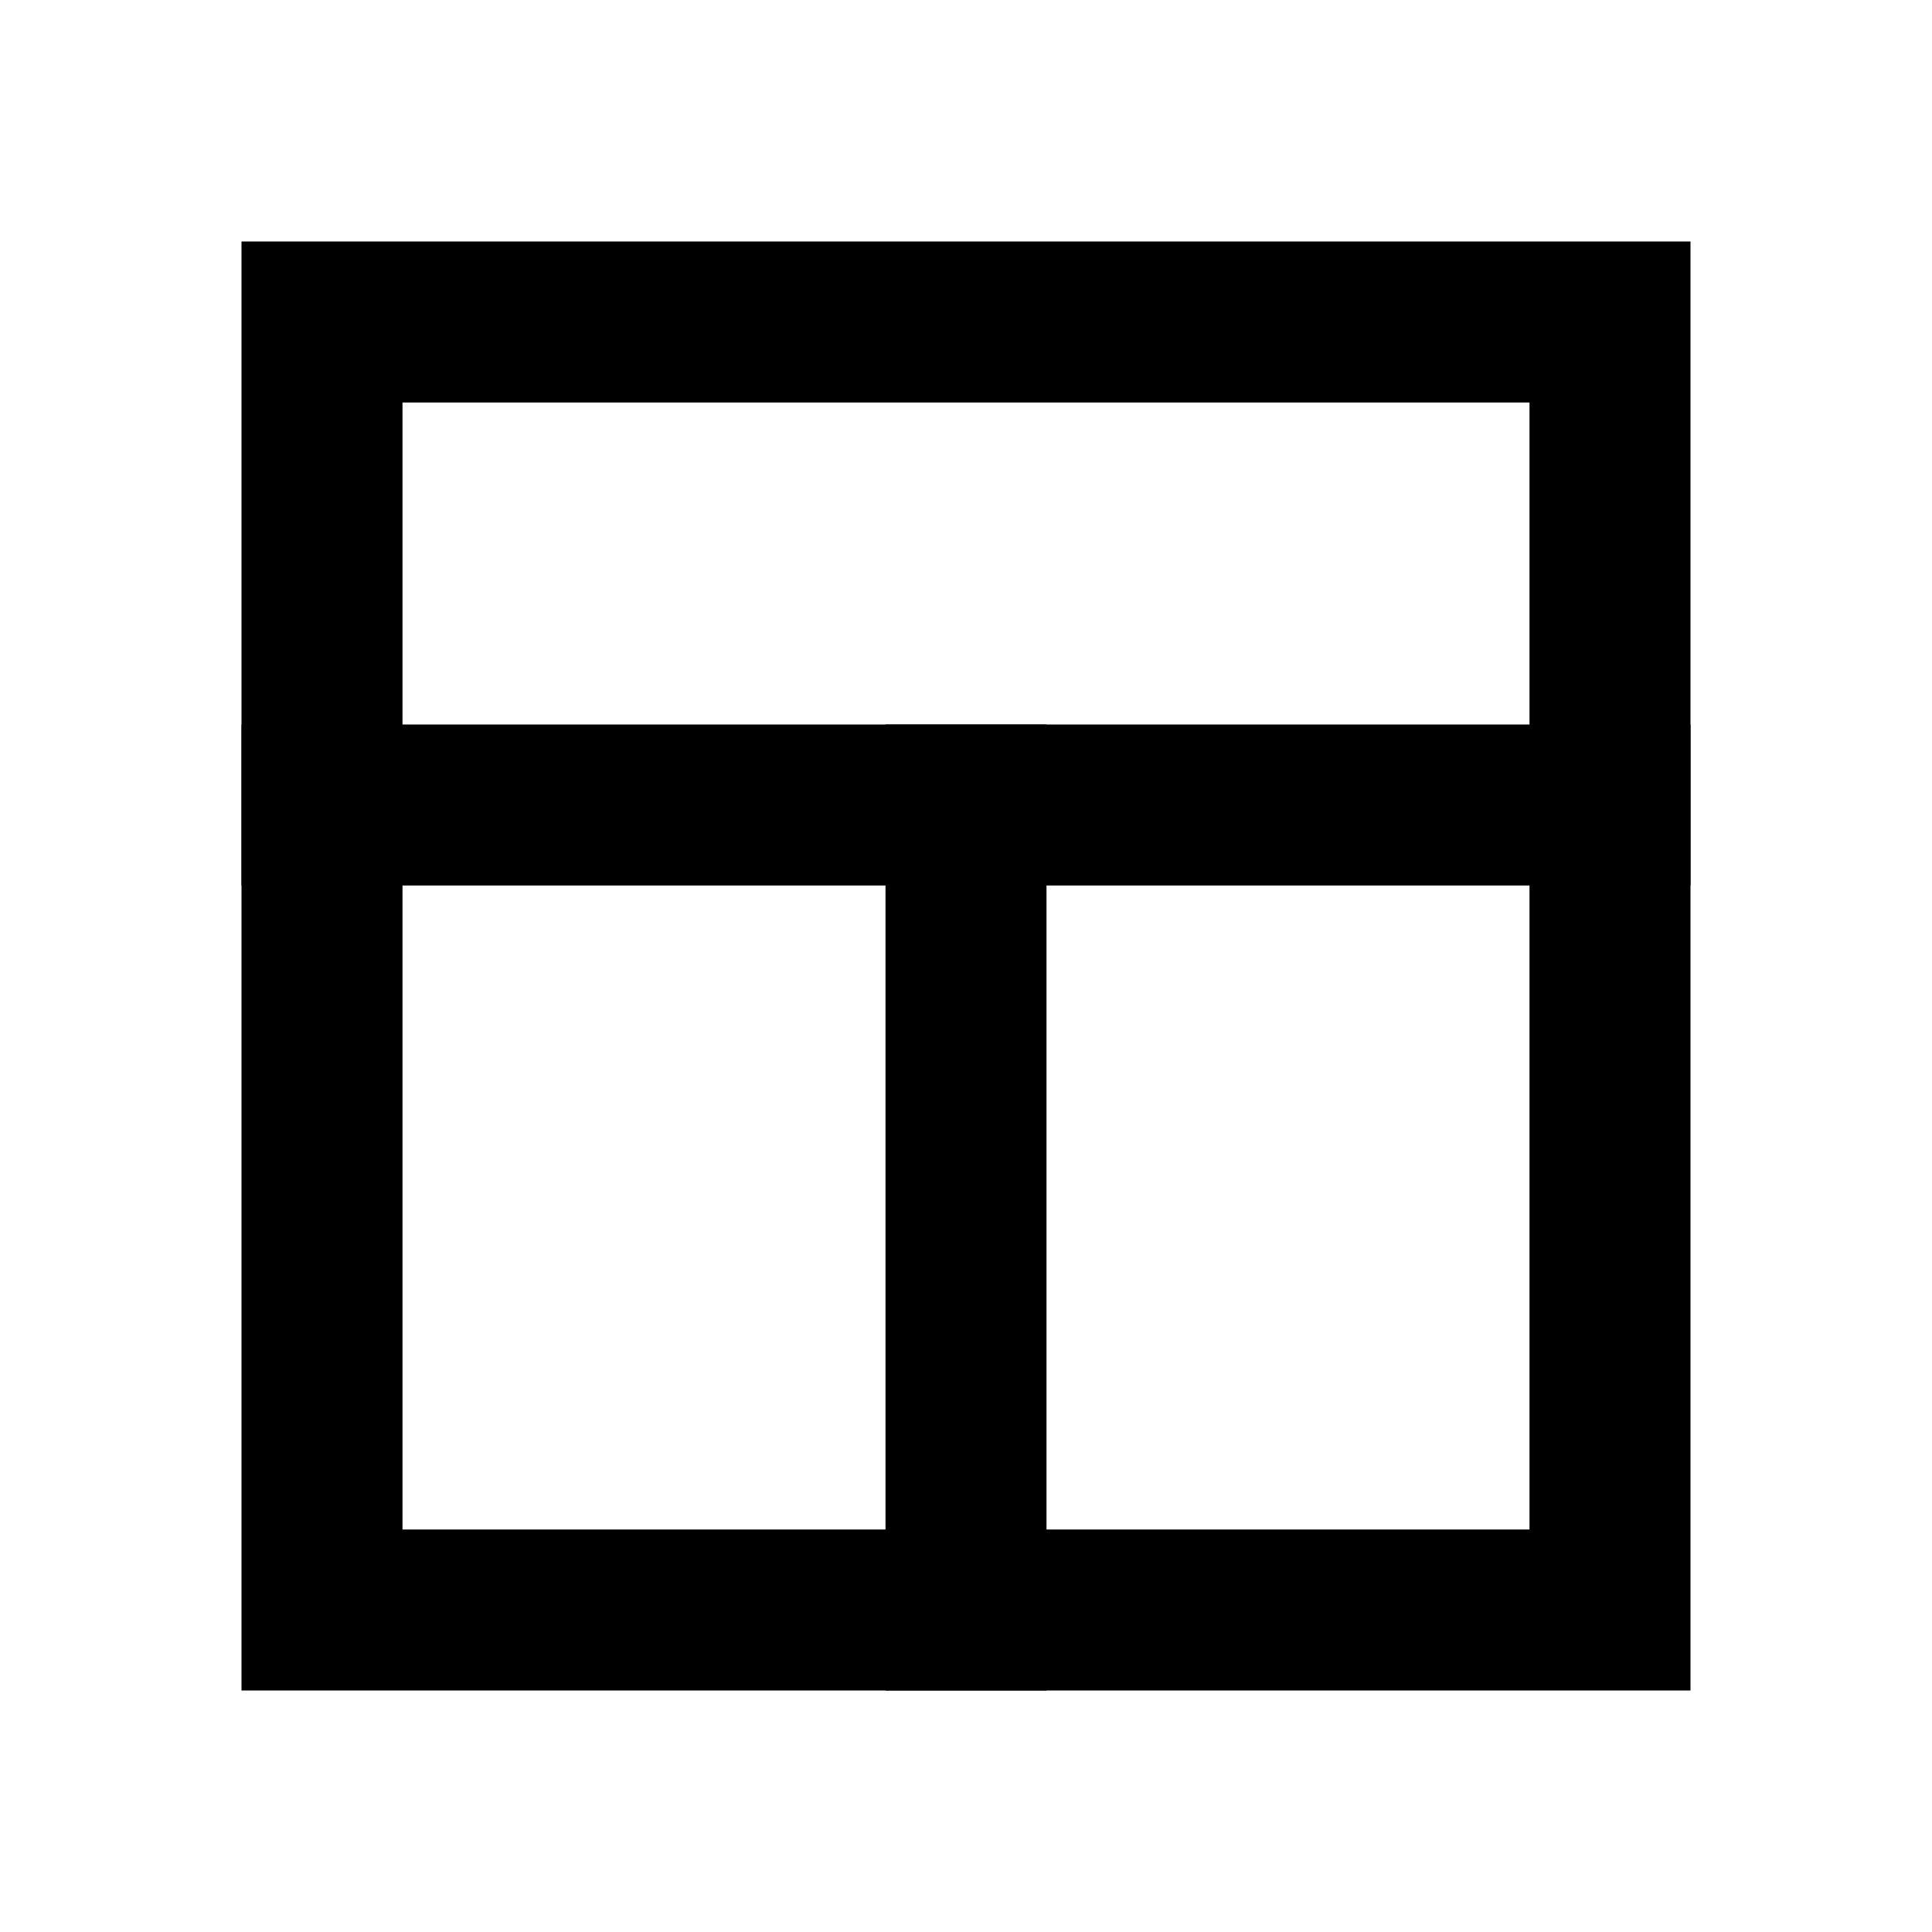 <svg width="24" height="24" viewBox="0 0 24 24" fill="none" xmlns="http://www.w3.org/2000/svg">
<path d="M20 4H21V3H20V4ZM20 20V21H21V20H20ZM4 20H3V21H4V20ZM4 4V3H3V4H4ZM19 4V20H21V4H19ZM5 20V4H3V20H5ZM4 5H20V3H4V5ZM20 19H4V21H20V19Z" fill="black"/>
<path d="M20 10H4" stroke="black" stroke-width="2" stroke-linecap="square"/>
<path d="M11 20V21H13V20H11ZM13 10V9H11V10H13ZM13 20V10H11V20H13Z" fill="black"/>
</svg>
